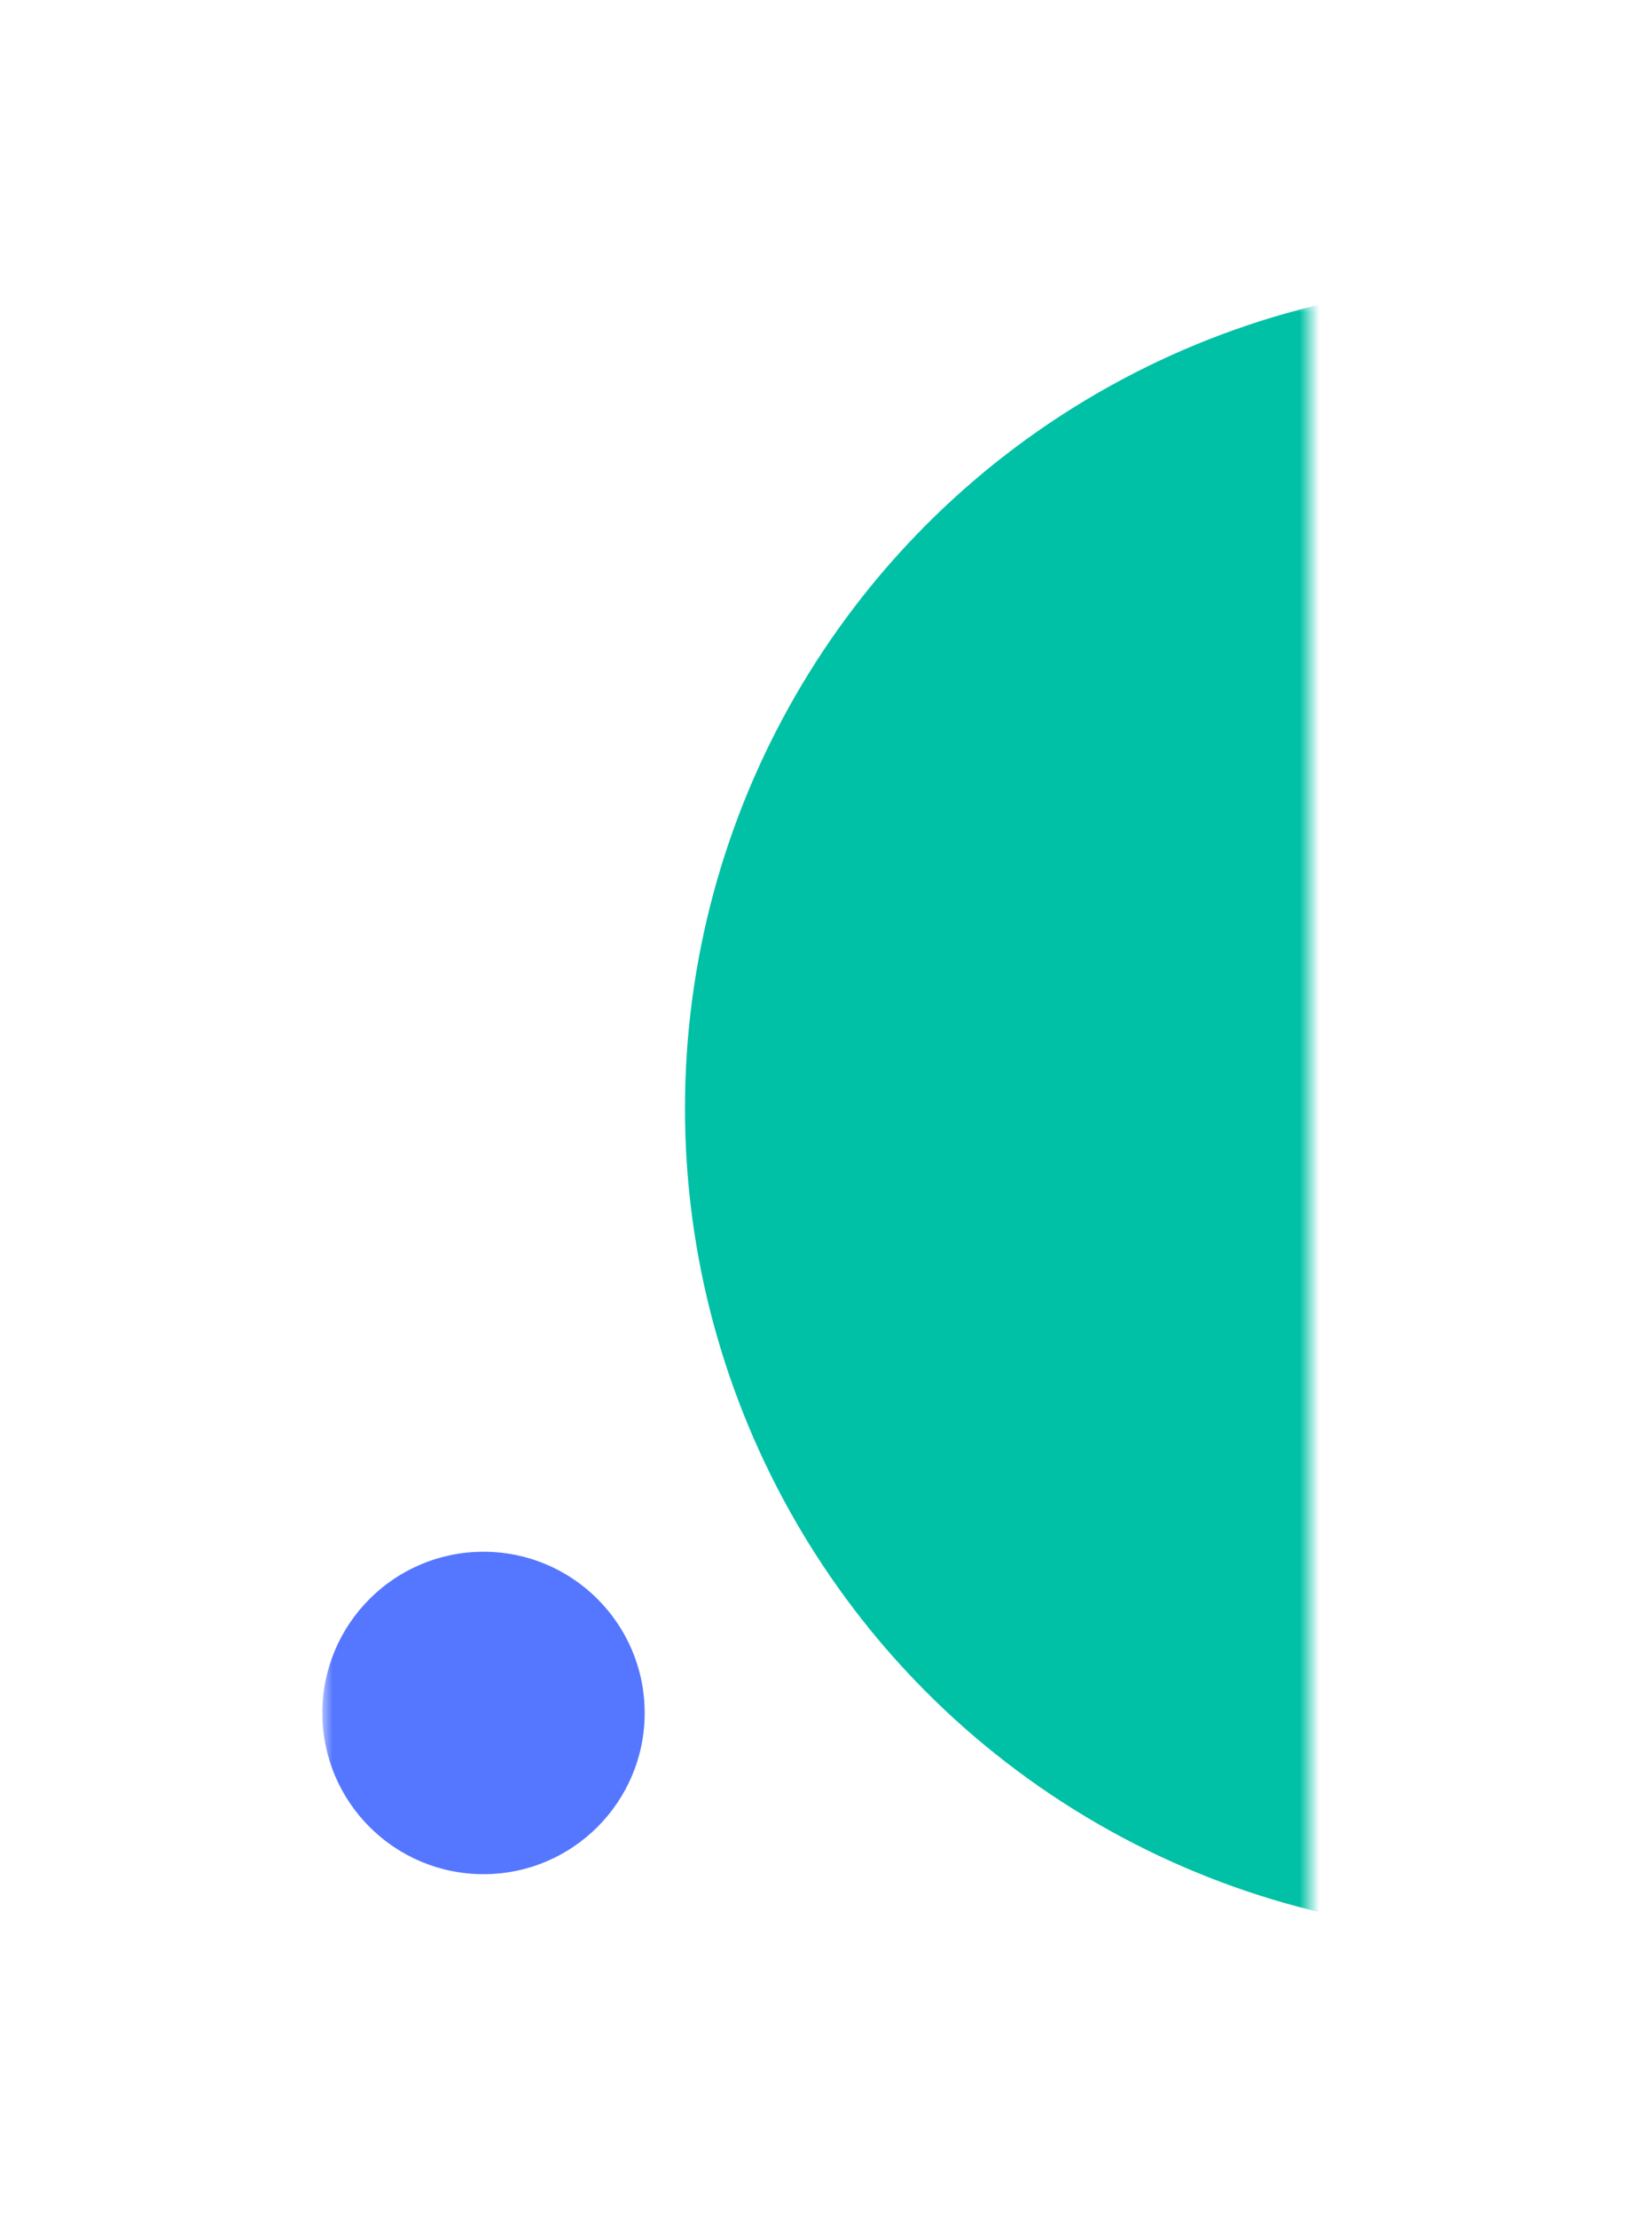 <svg width="82" height="110" xmlns="http://www.w3.org/2000/svg" xmlns:xlink="http://www.w3.org/1999/xlink"><defs><filter x="-14.4%" y="-26.3%" width="128.8%" height="152.6%" filterUnits="objectBoundingBox" id="a"><feOffset dy="12" in="SourceAlpha" result="shadowOffsetOuter1"/><feGaussianBlur stdDeviation="8.5" in="shadowOffsetOuter1" result="shadowBlurOuter1"/><feColorMatrix values="0 0 0 0 0.082 0 0 0 0 0.115 0 0 0 0 0.247 0 0 0 0.033 0" in="shadowBlurOuter1" result="shadowMatrixOuter1"/><feMerge><feMergeNode in="shadowMatrixOuter1"/><feMergeNode in="SourceGraphic"/></feMerge></filter><path id="b" d="M0 0h49v81H0z"/></defs><g filter="url(#a)" transform="translate(-327 -105)" fill="none" fill-rule="evenodd"><g transform="translate(343 108)"><mask id="c" fill="#fff"><use xlink:href="#b"/></mask><circle fill="#00C0A5" mask="url(#c)" cx="59" cy="40" r="41"/><circle fill="#57F" mask="url(#c)" cx="8" cy="70" r="8"/></g></g></svg>
